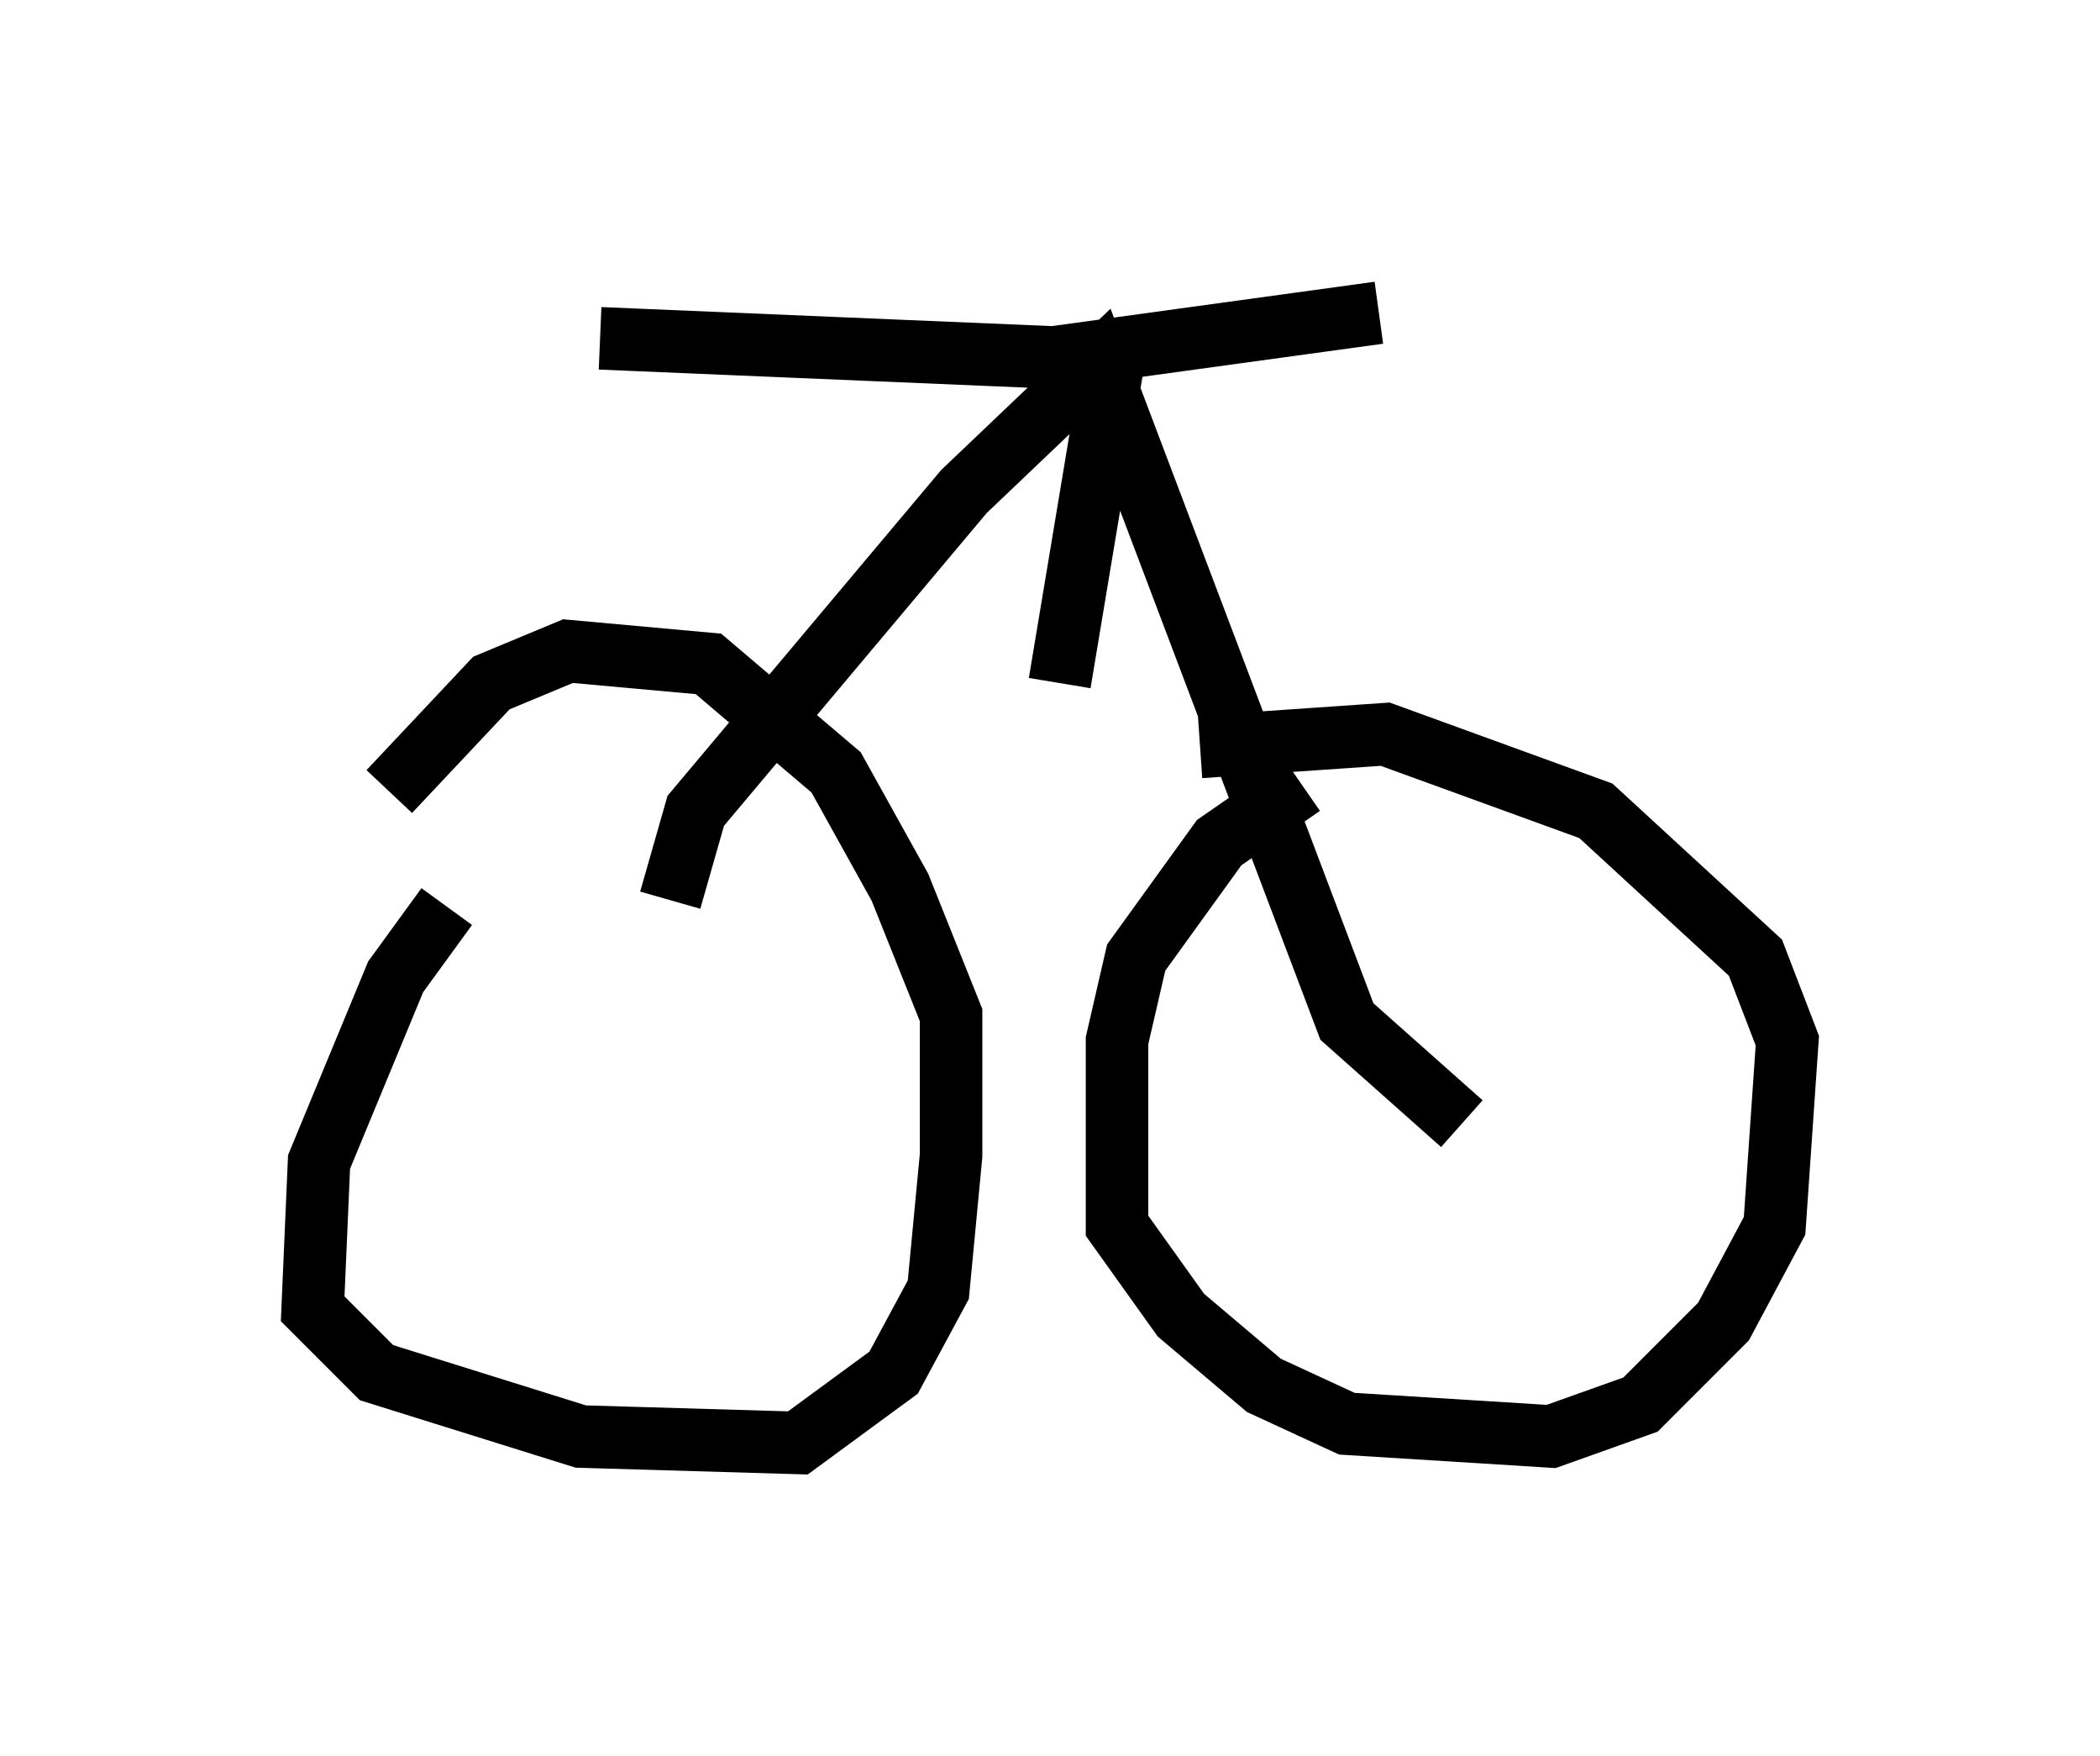 <?xml version="1.0" encoding="utf-8" ?>
<svg baseProfile="full" height="28.069" version="1.1" width="33.582" xmlns="http://www.w3.org/2000/svg" xmlns:ev="http://www.w3.org/2001/xml-events" xmlns:xlink="http://www.w3.org/1999/xlink"><defs /><rect fill="white" height="28.069" width="33.582" x="0" y="0" /><path d="M8.573, 14.086 m-1.429, 0.408 l-0.817, 1.123 -1.225, 2.96 l-0.102, 2.348 1.021, 1.021 l3.267, 1.021 3.471, 0.102 l1.531, -1.123 0.715, -1.327 l0.204, -2.144 0.0, -2.246 l-0.817, -2.042 -1.021, -1.838 l-2.042, -1.735 -2.246, -0.204 l-1.225, 0.51 -1.633, 1.735 m14.598, -0.102 l-1.327, 0.919 -1.327, 1.838 l-0.306, 1.327 0.0, 2.96 l1.021, 1.429 1.327, 1.123 l1.327, 0.613 3.267, 0.204 l1.429, -0.51 1.327, -1.327 l0.817, -1.531 0.204, -2.96 l-0.51, -1.327 -2.552, -2.348 l-3.369, -1.225 -2.96, 0.204 m-8.473, 2.45 l0.408, -1.429 4.288, -5.104 l2.144, -2.042 3.981, 10.515 l1.838, 1.633 m-13.781, -12.556 l7.248, 0.306 5.206, -0.715 m-4.185, 0.408 l-0.919, 5.513 " fill="none" stroke="black" stroke-width="1" /></svg>
